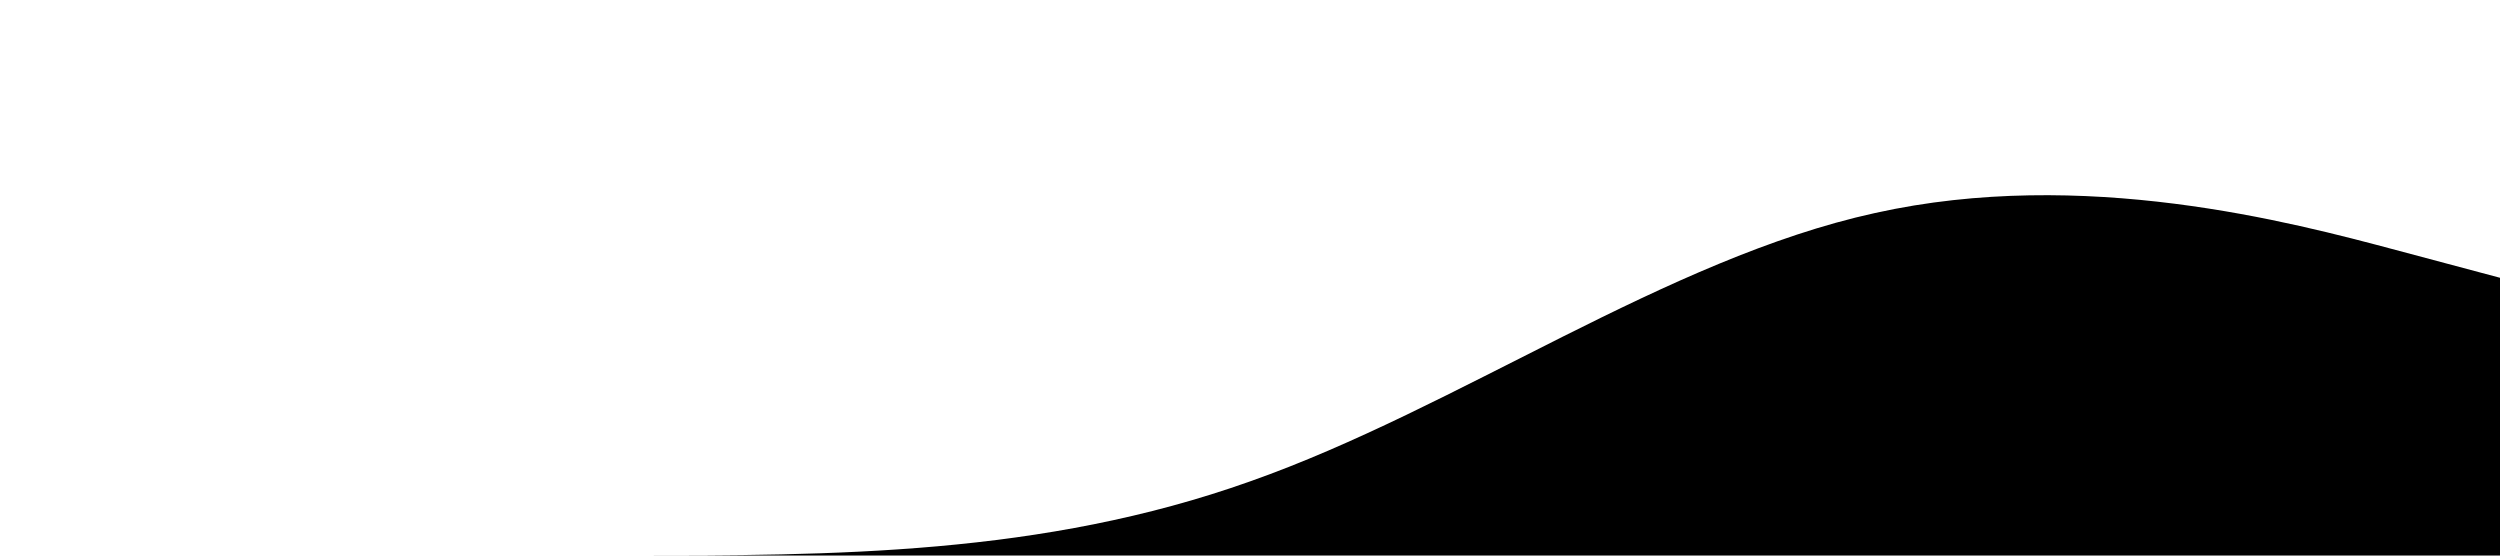 <?xml version="1.0" standalone="no"?><svg xmlns="http://www.w3.org/2000/svg" viewBox="0 0 1440 320"><path fill="fff" fill-opacity="1" d="M0,320L60,320C120,320,240,320,360,320C480,320,600,320,720,277.3C840,235,960,149,1080,122.7C1200,96,1320,128,1380,144L1440,160L1440,320L1380,320C1320,320,1200,320,1080,320C960,320,840,320,720,320C600,320,480,320,360,320C240,320,120,320,60,320L0,320Z"></path></svg>
